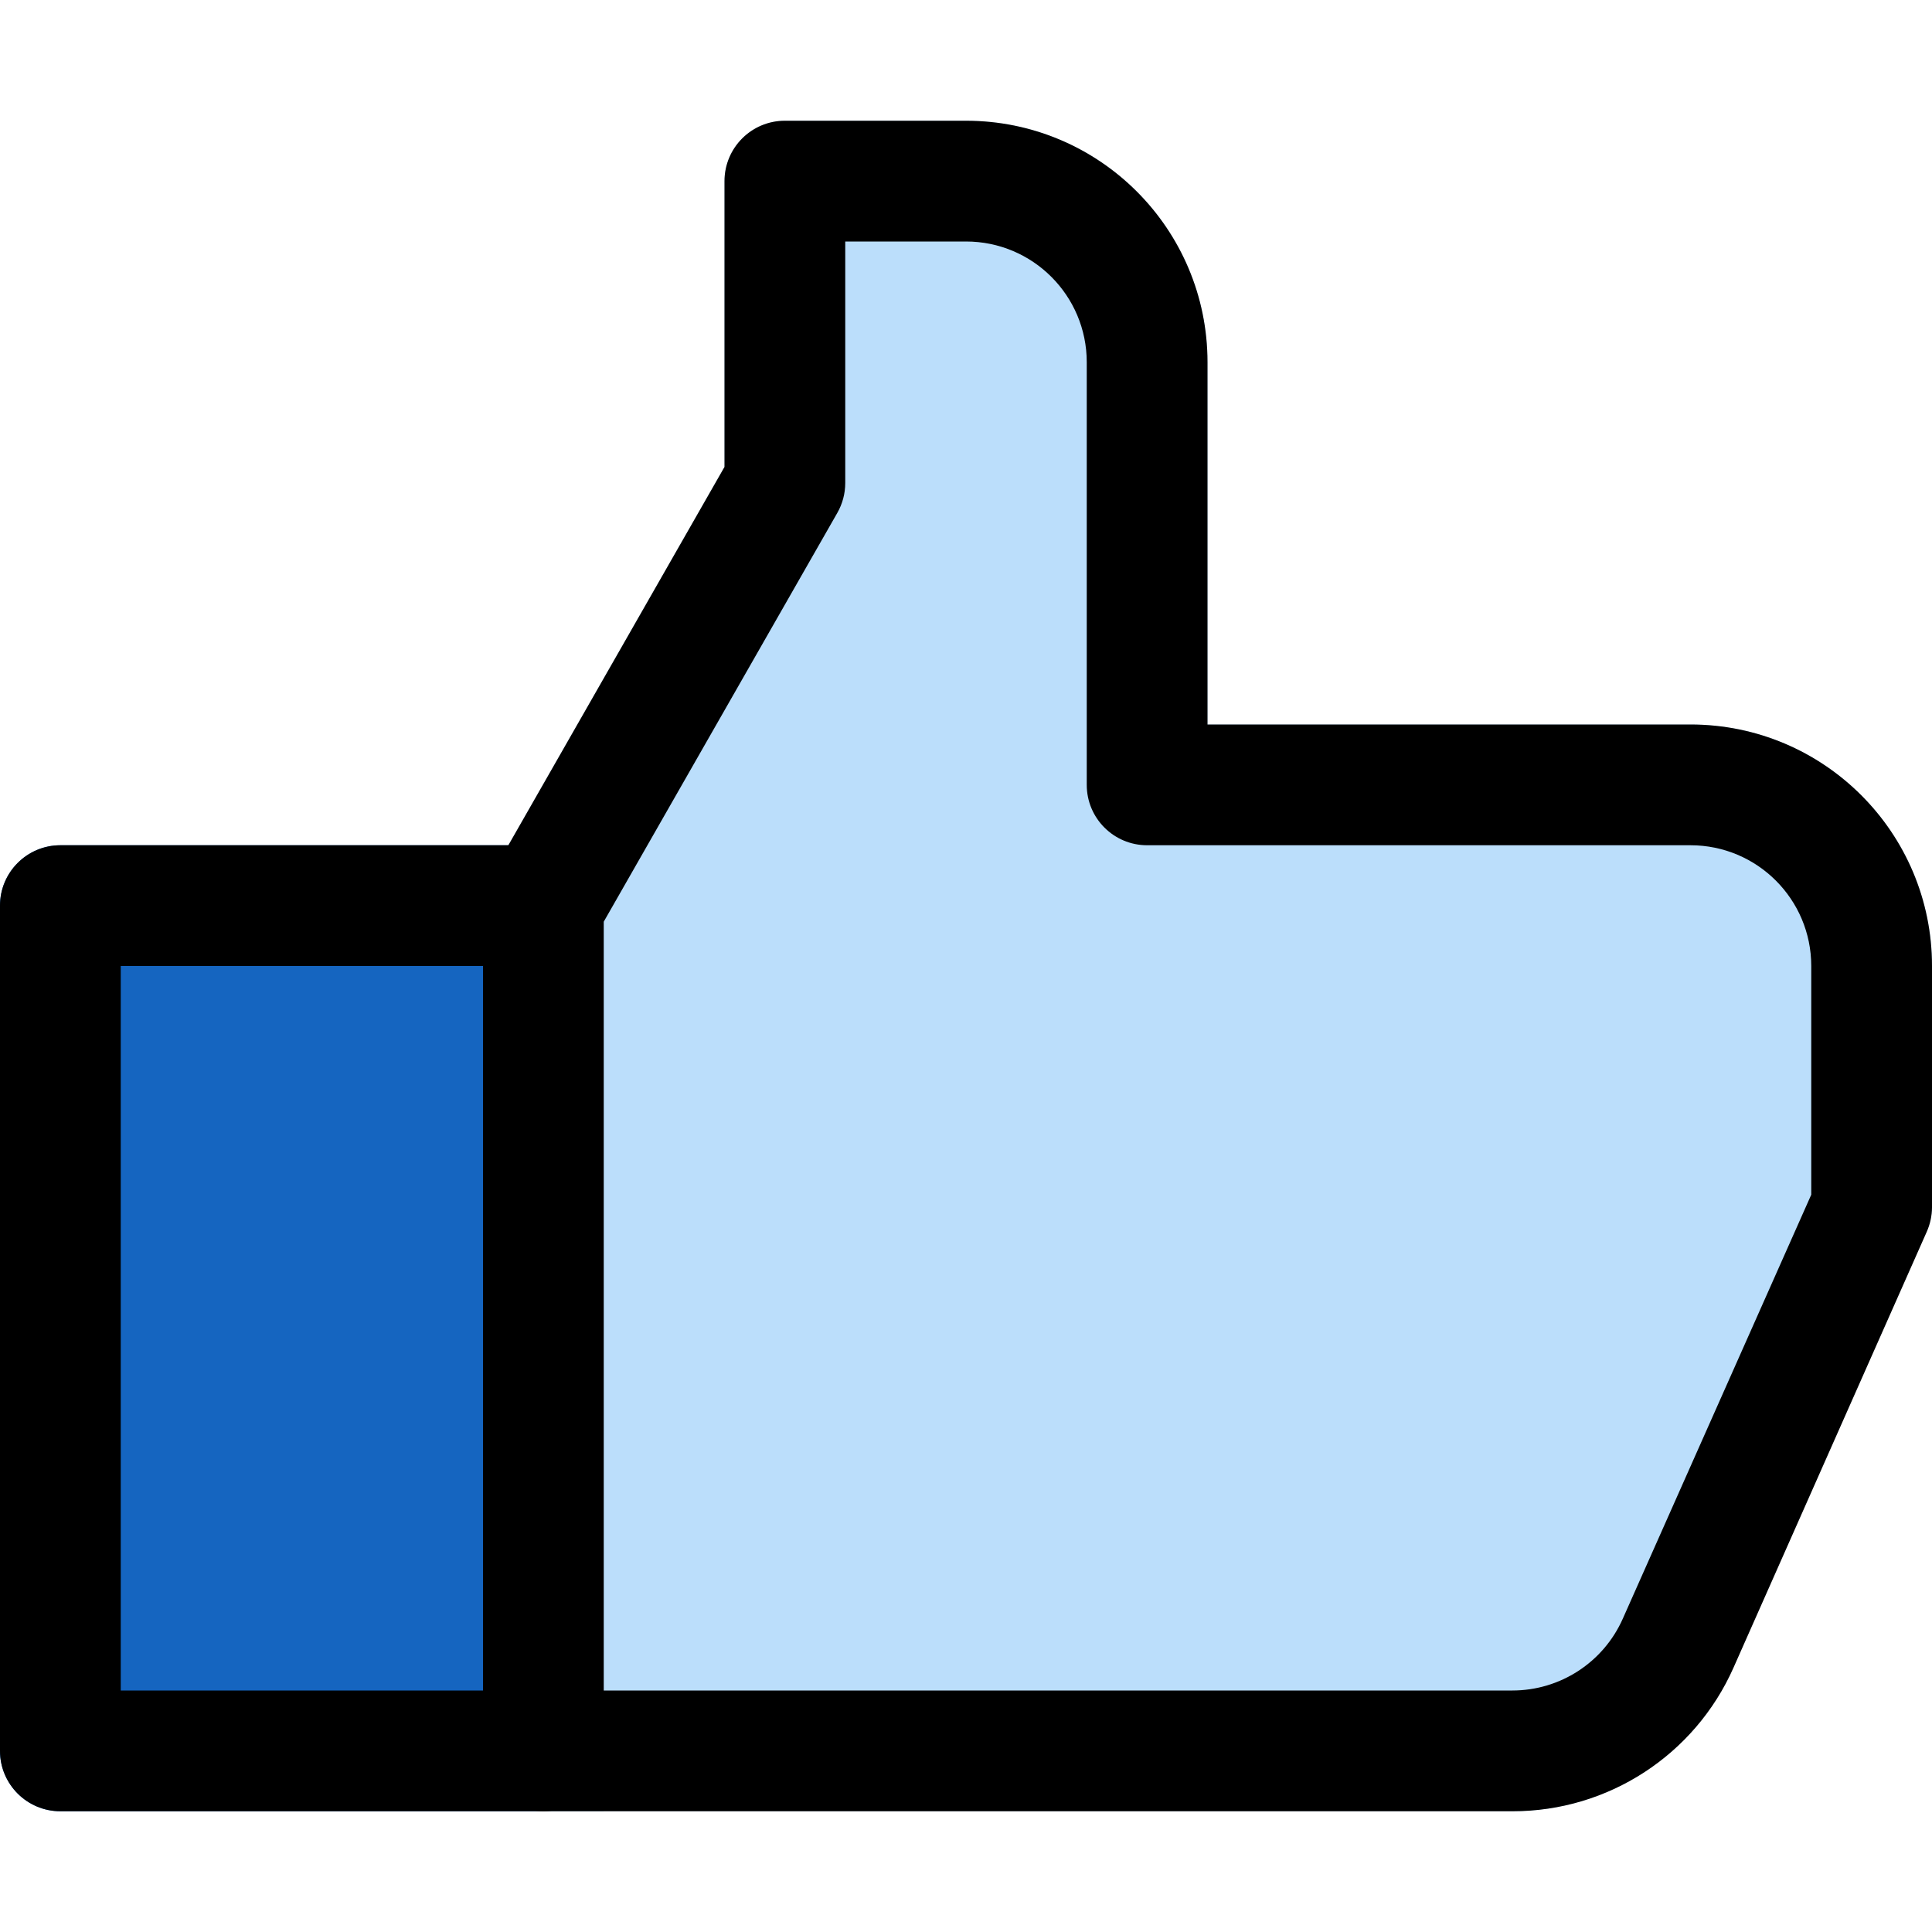 <?xml version="1.0" encoding="iso-8859-1"?>
<!-- Generator: Adobe Illustrator 19.0.0, SVG Export Plug-In . SVG Version: 6.00 Build 0)  -->
<svg version="1.1" id="Capa_1" xmlns="http://www.w3.org/2000/svg" xmlns:xlink="http://www.w3.org/1999/xlink" x="0px" y="0px"
	 viewBox="0 0 512 512" style="enable-background:new 0 0 512 512;" xml:space="preserve">
<path style="fill:#1565C0;" d="M0,240v224c0,8.837,7.163,16,16,16h144V224H16C7.163,224,0,231.163,0,240z"/>
<path style="fill:#BBDEFB;" d="M448,192H320V96c0-35.346-28.654-64-64-64h-48c-8.837,0-16,7.163-16,16v75.744l-61.888,108.32
	c-1.392,2.413-2.121,5.151-2.112,7.936v224c0,8.837,7.163,16,16,16h256.8c25.299,0.003,48.225-14.896,58.496-38.016l51.2-115.488
	c0.946-2.038,1.458-4.25,1.504-6.496v-64C512,220.654,483.346,192,448,192z"/>
<path d="M144,480H16c-8.837,0-16-7.163-16-16V240c0-8.837,7.163-16,16-16h128c8.837,0,16,7.163,16,16s-7.163,16-16,16H32v192h112
	c8.837,0,16,7.163,16,16S152.837,480,144,480z"/>
<path d="M400.8,480H144c-8.837,0-16-7.163-16-16V240c0.002-2.784,0.73-5.519,2.112-7.936L192,123.744V48c0-8.837,7.163-16,16-16h48
	c35.346,0,64,28.654,64,64v96h128c35.346,0,64,28.654,64,64v64c-0.019,2.205-0.487,4.382-1.376,6.4l-51.2,115.488
	C449.163,465.088,426.168,480.037,400.8,480z M160,448h240.8c12.649,0.002,24.112-7.448,29.248-19.008L480,316.608V256
	c0-17.673-14.327-32-32-32H304c-8.837,0-16-7.163-16-16V96c0-17.673-14.327-32-32-32h-32v64c-0.002,2.784-0.73,5.519-2.112,7.936
	L160,244.256V448z"/>
<g>
</g>
<g>
</g>
<g>
</g>
<g>
</g>
<g>
</g>
<g>
</g>
<g>
</g>
<g>
</g>
<g>
</g>
<g>
</g>
<g>
</g>
<g>
</g>
<g>
</g>
<g>
</g>
<g>
</g>
</svg>
